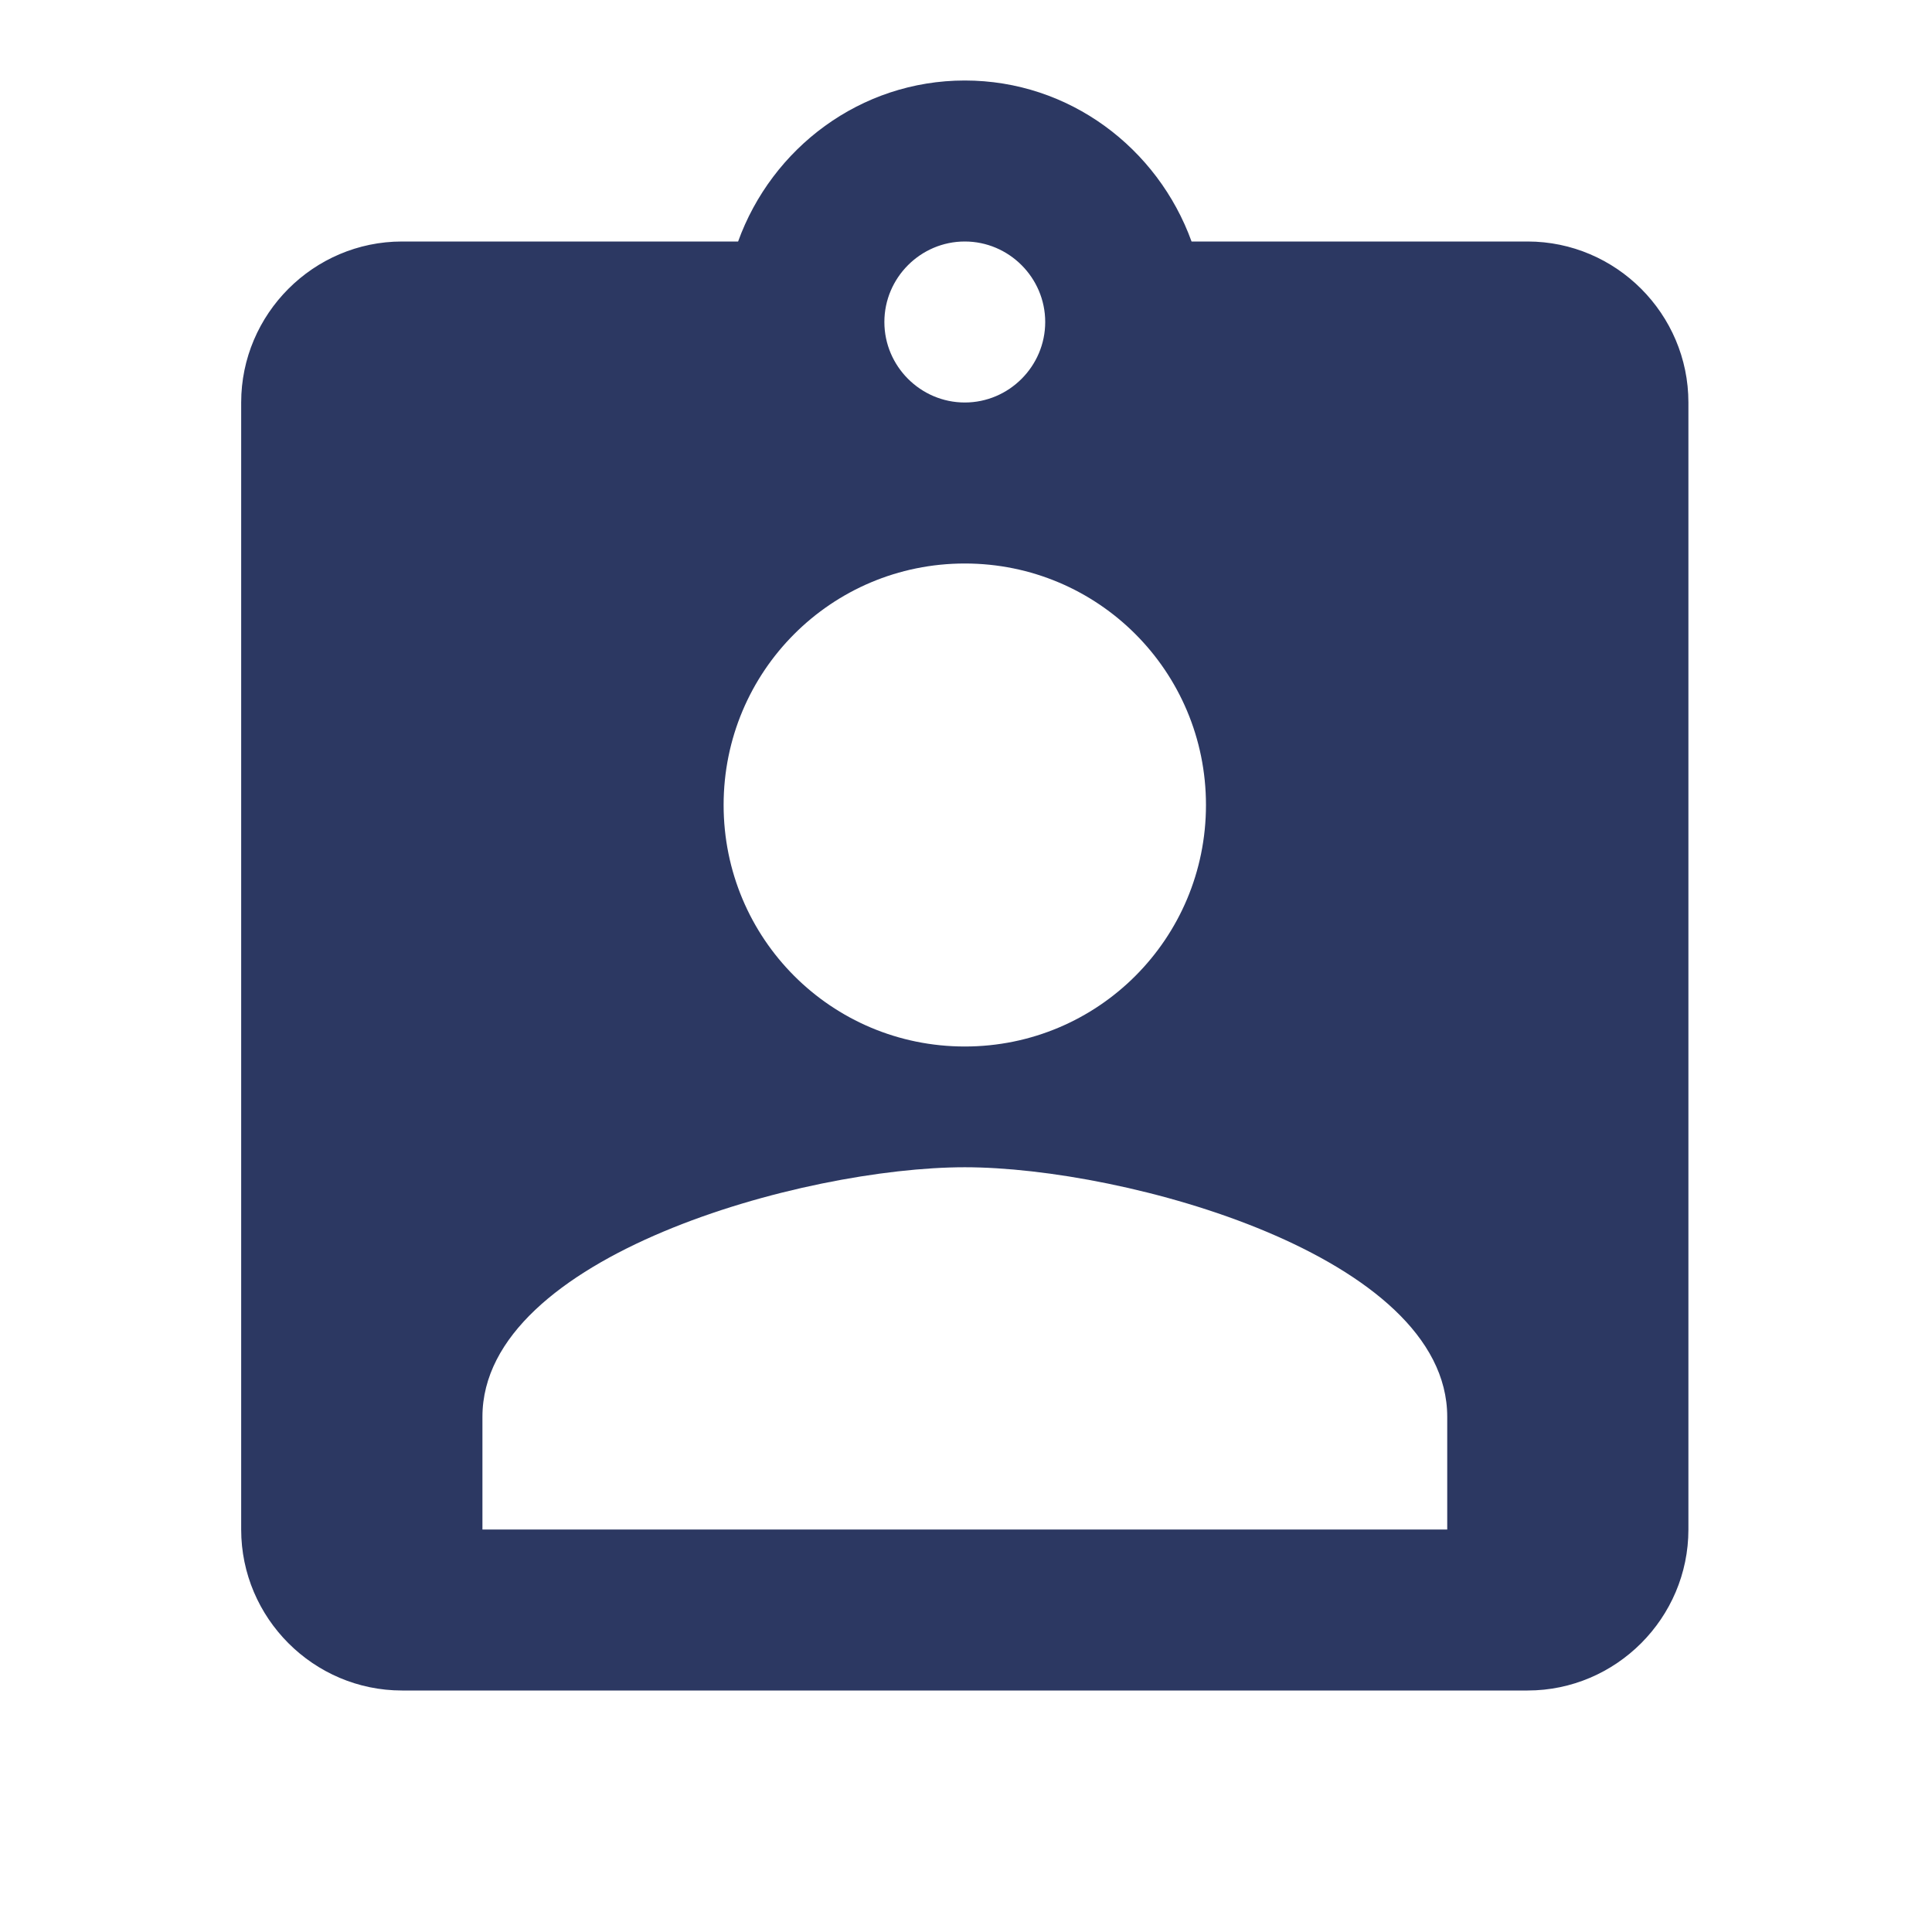<svg width="24" height="24" viewBox="0 0 24 24" fill="none" xmlns="http://www.w3.org/2000/svg">
<path d="M18.976 3H14.802C14.382 1.84 13.284 1 11.985 1C10.687 1 9.588 1.84 9.169 3H4.994C3.895 3 2.996 3.9 2.996 5V19C2.996 20.1 3.895 21 4.994 21H18.976C20.075 21 20.974 20.1 20.974 19V5C20.974 3.9 20.075 3 18.976 3ZM11.985 3C12.534 3 12.984 3.45 12.984 4C12.984 4.55 12.534 5 11.985 5C11.436 5 10.986 4.55 10.986 4C10.986 3.45 11.436 3 11.985 3ZM11.985 7C13.643 7 14.981 8.34 14.981 10C14.981 11.66 13.643 13 11.985 13C10.327 13 8.989 11.66 8.989 10C8.989 8.34 10.327 7 11.985 7ZM17.978 19H5.993V17.6C5.993 15.6 9.988 14.5 11.985 14.5C13.983 14.5 17.978 15.6 17.978 17.6V19Z" fill="#2C3862"/>
</svg>
